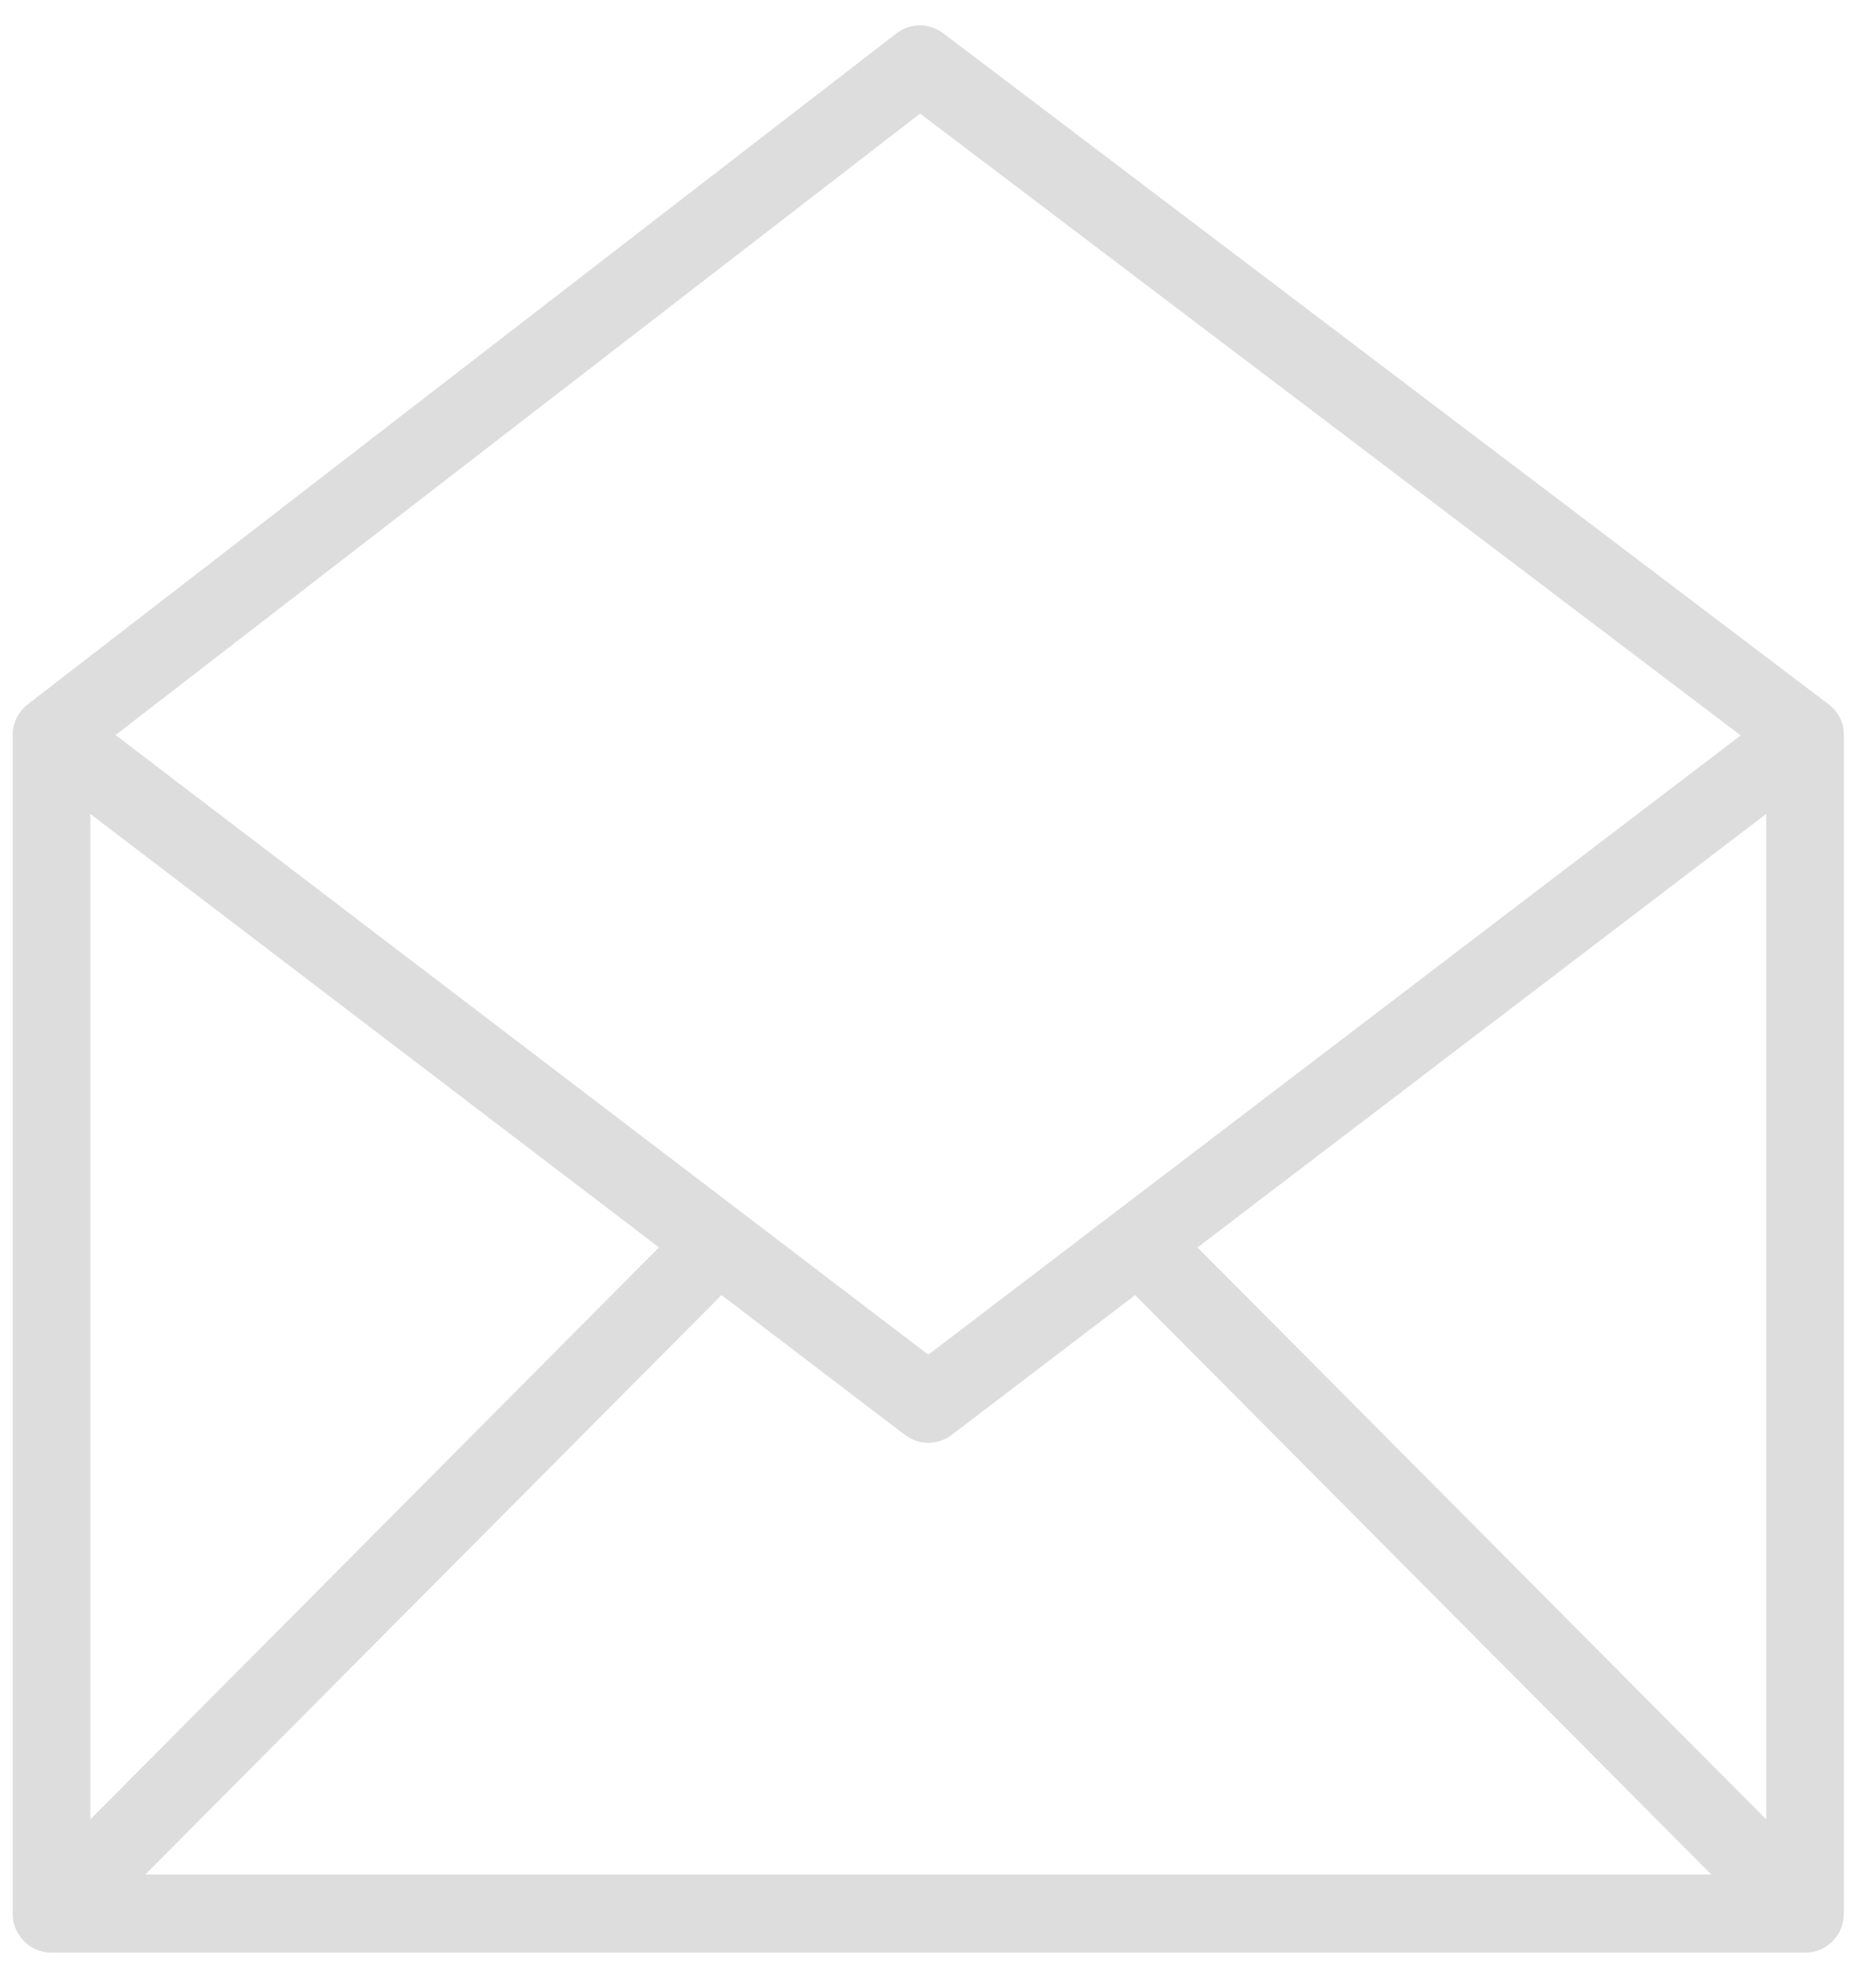 <svg width="37" height="39" viewBox="0 0 37 39" fill="none" xmlns="http://www.w3.org/2000/svg">
<g clip-path="url(#clip0_1586_13201)">
<path d="M36.364 14.423C36.364 14.415 36.363 14.406 36.362 14.397C36.359 14.375 36.355 14.354 36.351 14.332C36.35 14.327 36.349 14.321 36.348 14.316C36.335 14.262 36.316 14.209 36.291 14.158C36.288 14.152 36.283 14.145 36.28 14.138C36.271 14.121 36.262 14.103 36.251 14.087C36.245 14.077 36.239 14.068 36.232 14.059C36.226 14.051 36.22 14.042 36.214 14.033C36.21 14.028 36.206 14.024 36.202 14.019C36.194 14.01 36.187 14.001 36.18 13.993C36.168 13.979 36.156 13.966 36.144 13.954C36.137 13.948 36.13 13.94 36.122 13.933C36.107 13.919 36.092 13.906 36.075 13.894C36.071 13.891 36.068 13.886 36.063 13.884L18.604 0.656C18.329 0.448 17.949 0.449 17.676 0.661L0.549 13.885C0.549 13.885 0.542 13.892 0.538 13.894C0.523 13.907 0.507 13.92 0.492 13.933C0.485 13.94 0.478 13.947 0.471 13.953C0.459 13.966 0.447 13.979 0.435 13.993C0.428 14.001 0.421 14.009 0.415 14.018C0.411 14.022 0.408 14.025 0.405 14.03C0.397 14.04 0.392 14.05 0.384 14.059C0.379 14.068 0.372 14.077 0.367 14.086C0.356 14.104 0.345 14.123 0.335 14.142C0.333 14.147 0.33 14.152 0.326 14.157C0.301 14.209 0.283 14.261 0.27 14.315C0.269 14.32 0.267 14.327 0.266 14.334C0.262 14.354 0.258 14.375 0.255 14.396C0.254 14.405 0.253 14.414 0.253 14.422C0.251 14.441 0.25 14.46 0.25 14.479C0.25 14.485 0.25 14.49 0.25 14.496V37.729C0.25 37.777 0.255 37.824 0.263 37.87C0.263 37.873 0.263 37.876 0.264 37.878C0.273 37.924 0.287 37.969 0.303 38.012C0.305 38.015 0.306 38.018 0.307 38.022C0.324 38.065 0.347 38.107 0.372 38.147C0.374 38.15 0.375 38.152 0.378 38.155C0.434 38.241 0.507 38.314 0.591 38.37C0.593 38.372 0.597 38.373 0.6 38.376C0.639 38.401 0.681 38.424 0.724 38.441C0.728 38.443 0.731 38.444 0.734 38.445C0.777 38.461 0.821 38.475 0.867 38.484C0.869 38.484 0.873 38.484 0.875 38.485C0.92 38.494 0.967 38.498 1.015 38.498H35.602C35.65 38.498 35.697 38.493 35.743 38.485C35.745 38.485 35.748 38.485 35.75 38.484C35.796 38.475 35.841 38.461 35.883 38.445C35.886 38.444 35.89 38.443 35.893 38.441C35.937 38.423 35.978 38.401 36.017 38.376C36.02 38.373 36.023 38.372 36.025 38.371C36.11 38.314 36.183 38.241 36.24 38.155C36.242 38.153 36.243 38.15 36.244 38.148C36.269 38.108 36.292 38.066 36.309 38.022C36.311 38.018 36.312 38.015 36.313 38.012C36.33 37.969 36.343 37.924 36.352 37.878C36.352 37.876 36.352 37.873 36.353 37.87C36.362 37.824 36.366 37.777 36.366 37.729V14.497C36.366 14.497 36.366 14.486 36.366 14.482C36.366 14.462 36.365 14.443 36.363 14.423H36.364ZM1.782 16.048L12.997 24.594L1.782 35.87V16.047V16.048ZM14.23 25.534L17.845 28.289C17.983 28.393 18.145 28.446 18.309 28.446C18.472 28.446 18.635 28.393 18.772 28.289L22.388 25.534L33.753 36.959H2.865L14.23 25.534ZM23.619 24.594L34.834 16.048V35.871L23.619 24.595V24.594ZM18.147 2.239L34.331 14.499L18.309 26.709L2.279 14.492L18.147 2.239Z" fill="#DDDDDD"/>
</g>
<defs>
<clipPath id="clip0_1586_13201">
<rect width="36.118" height="38" fill="white" transform="translate(0.249 0.5)"/>
</clipPath>
</defs>
</svg>
